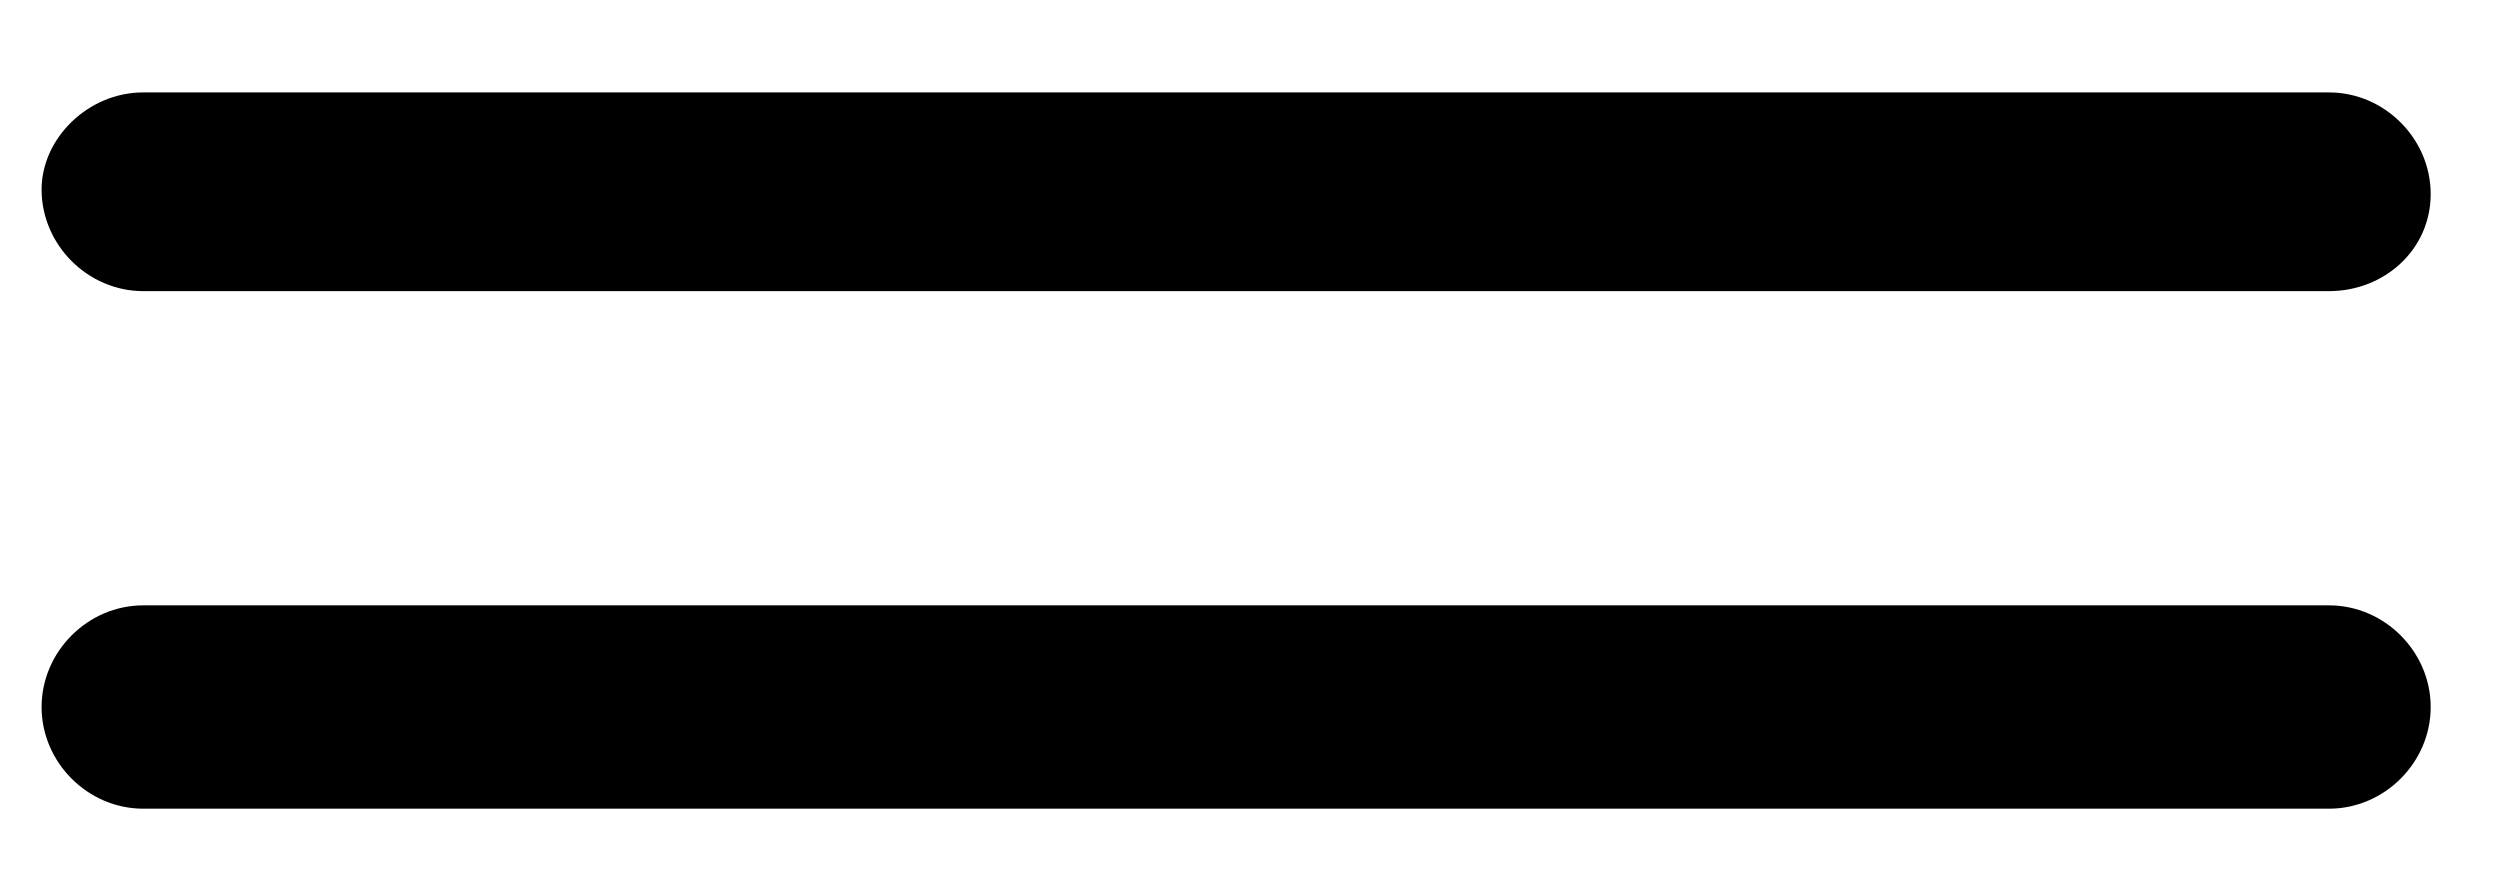 <?xml version="1.0" encoding="utf-8"?>
<!-- Generator: Adobe Illustrator 19.1.1, SVG Export Plug-In . SVG Version: 6.00 Build 0)  -->
<svg version="1.1" id="Layer_1" xmlns="http://www.w3.org/2000/svg" xmlns:xlink="http://www.w3.org/1999/xlink" x="0px" y="0px"
	 viewBox="0 0 54.1 19.1" style="enable-background:new 0 0 54.1 19.1;" xml:space="preserve">
<path d="M50.4,17.5H3.1c-1.2,0-2.2-1-2.2-2.2v0c0-1.2,1-2.2,2.2-2.2h47.3c1.2,0,2.2,1,2.2,2.2v0C52.6,16.5,51.6,17.5,50.4,17.5z"/>
<path d="M50.4,6.3H3.1c-1.2,0-2.2-1-2.2-2.2v0C0.9,3,1.9,2,3.1,2h47.3c1.2,0,2.2,1,2.2,2.2v0C52.6,5.4,51.6,6.3,50.4,6.3z"/>
</svg>
